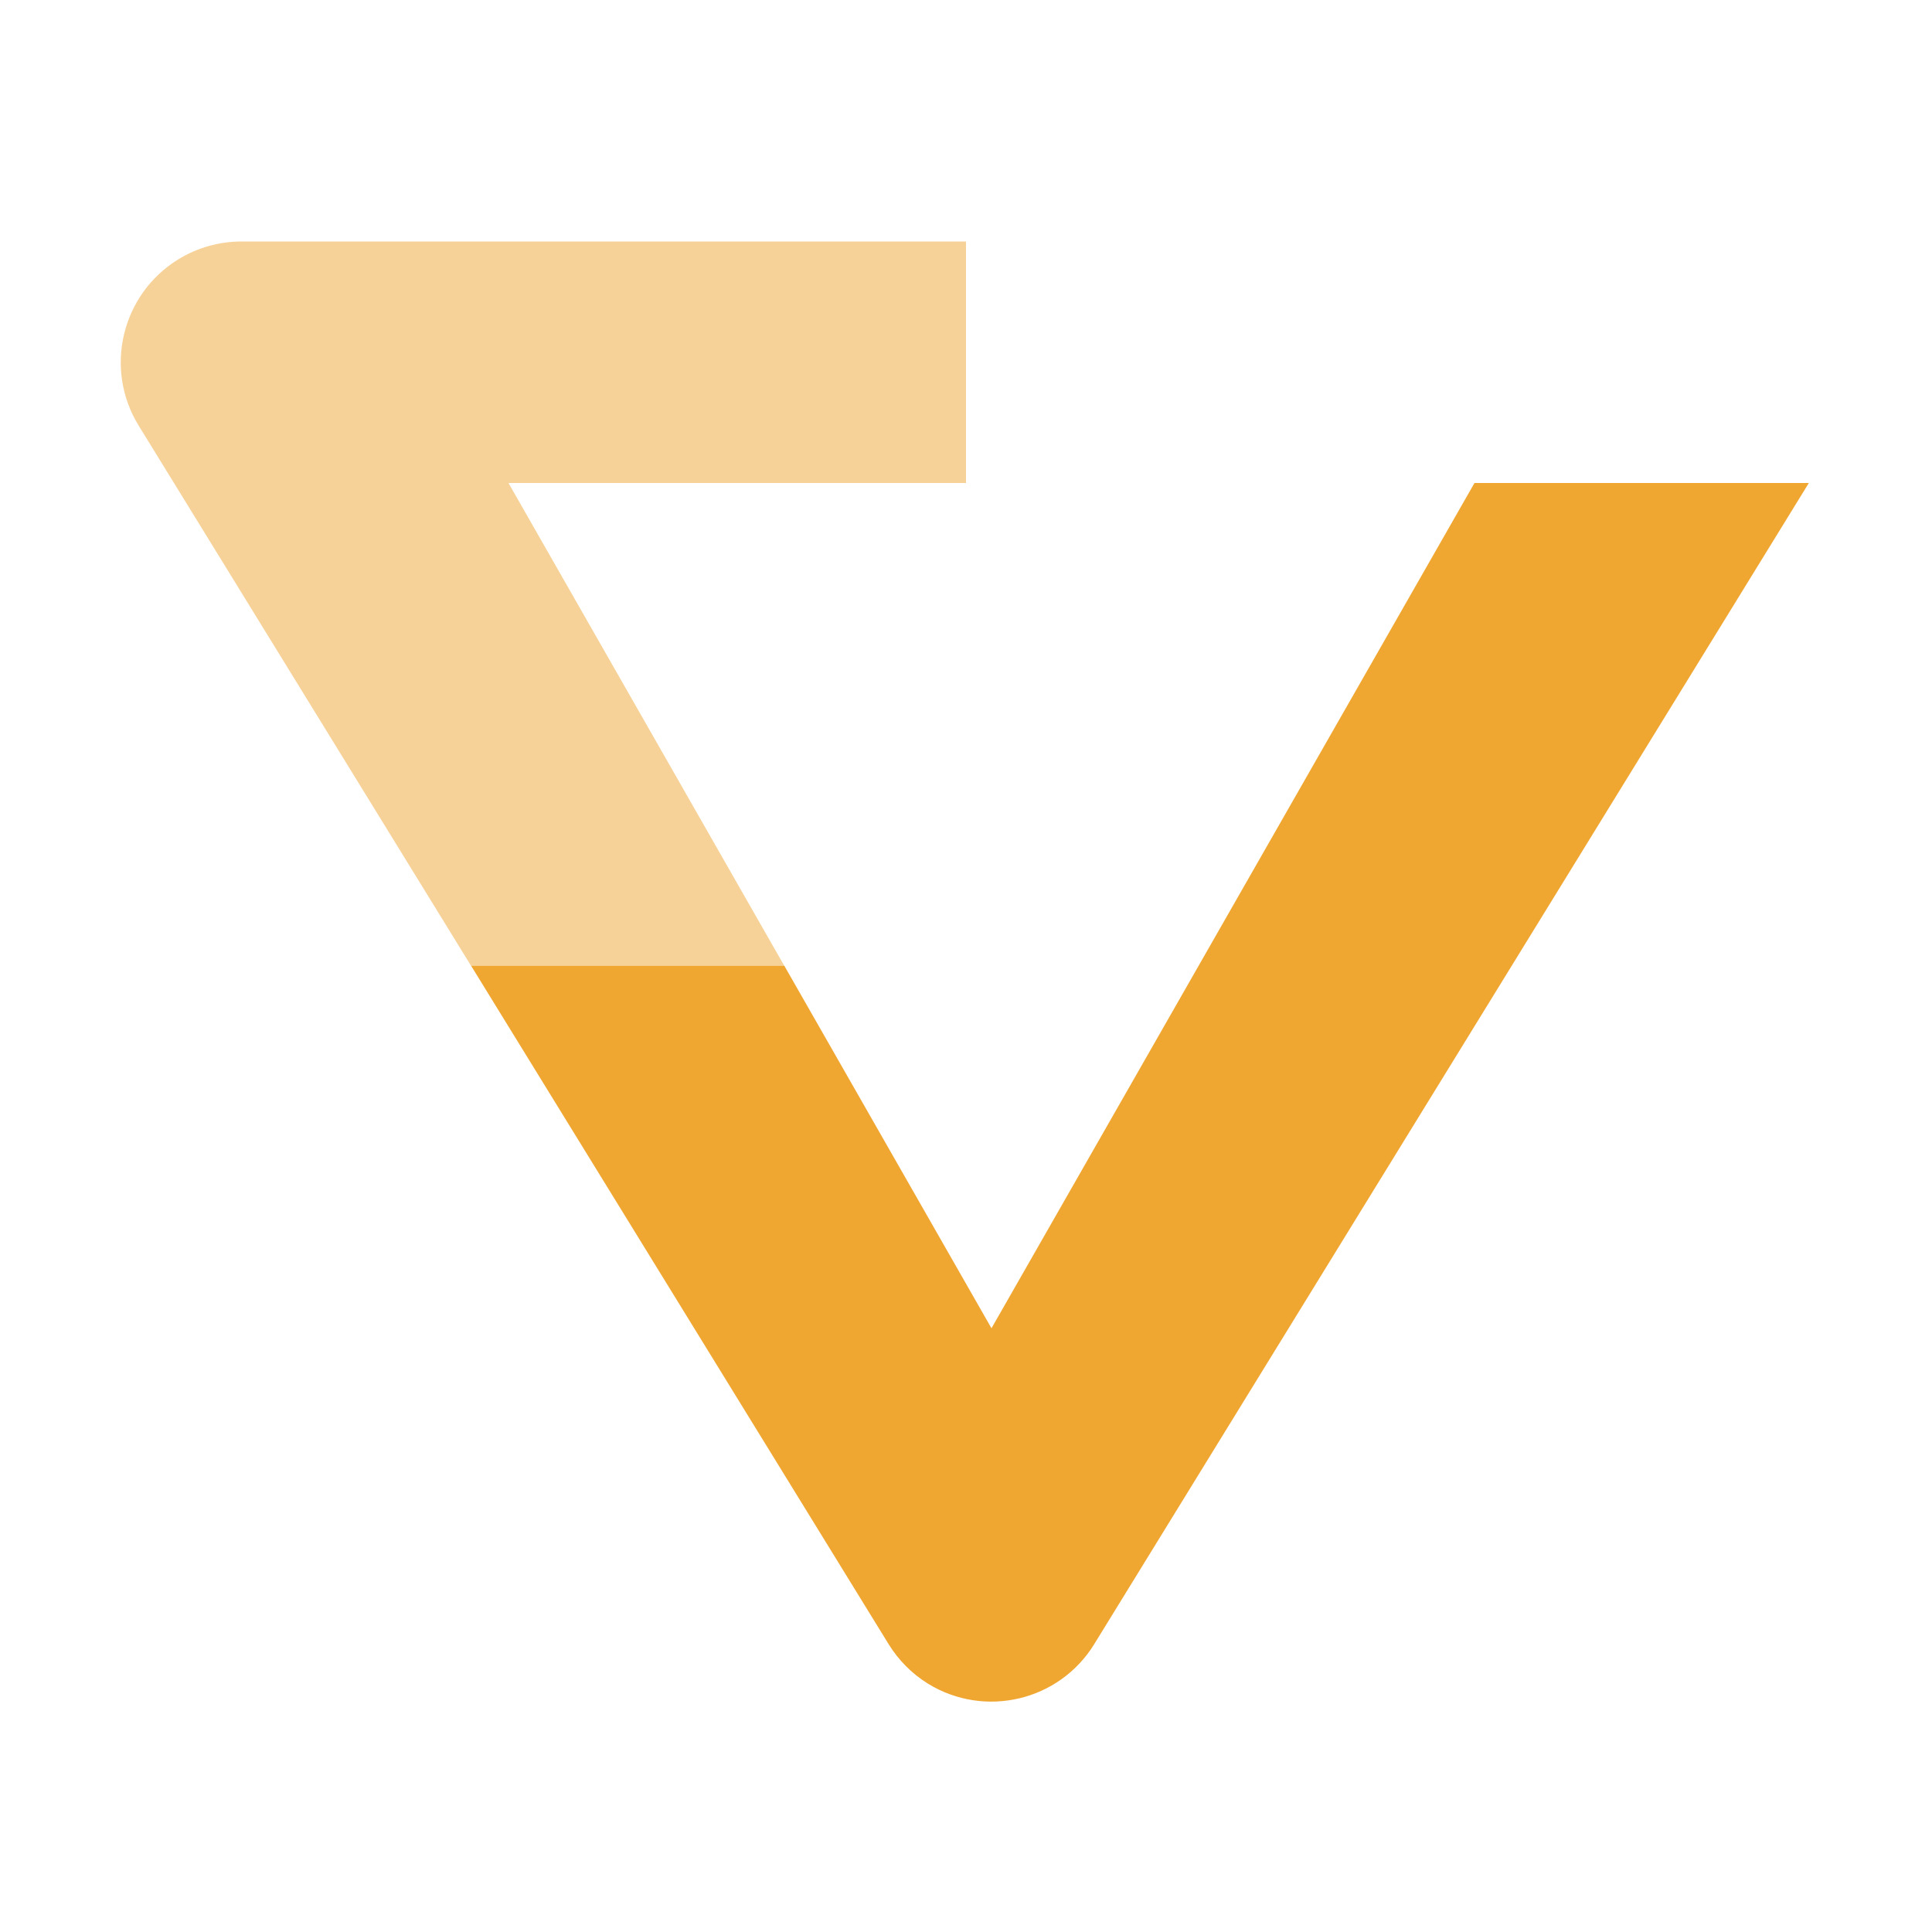 <svg xmlns="http://www.w3.org/2000/svg" width="16" height="16" viewBox="0 0 16 16">
  <g fill="none" fill-rule="evenodd">
    <path fill="#F0A732" d="M8,2 L8,4 L4.211,4 L6.496,8 L3.902,8 L1.148,3.524 C0.859,3.054 1.006,2.438 1.476,2.148 C1.634,2.051 1.815,2 2,2 L8,2 Z" opacity=".5"/>
    <path fill="#F0A732" d="M14.98,4 L9.062,13.616 C8.773,14.086 8.157,14.233 7.686,13.944 C7.553,13.862 7.441,13.749 7.359,13.616 L3.902,7.999 L6.496,7.999 L8.211,11 L12.211,4 L14.98,4 Z"/>
  </g>
</svg>

